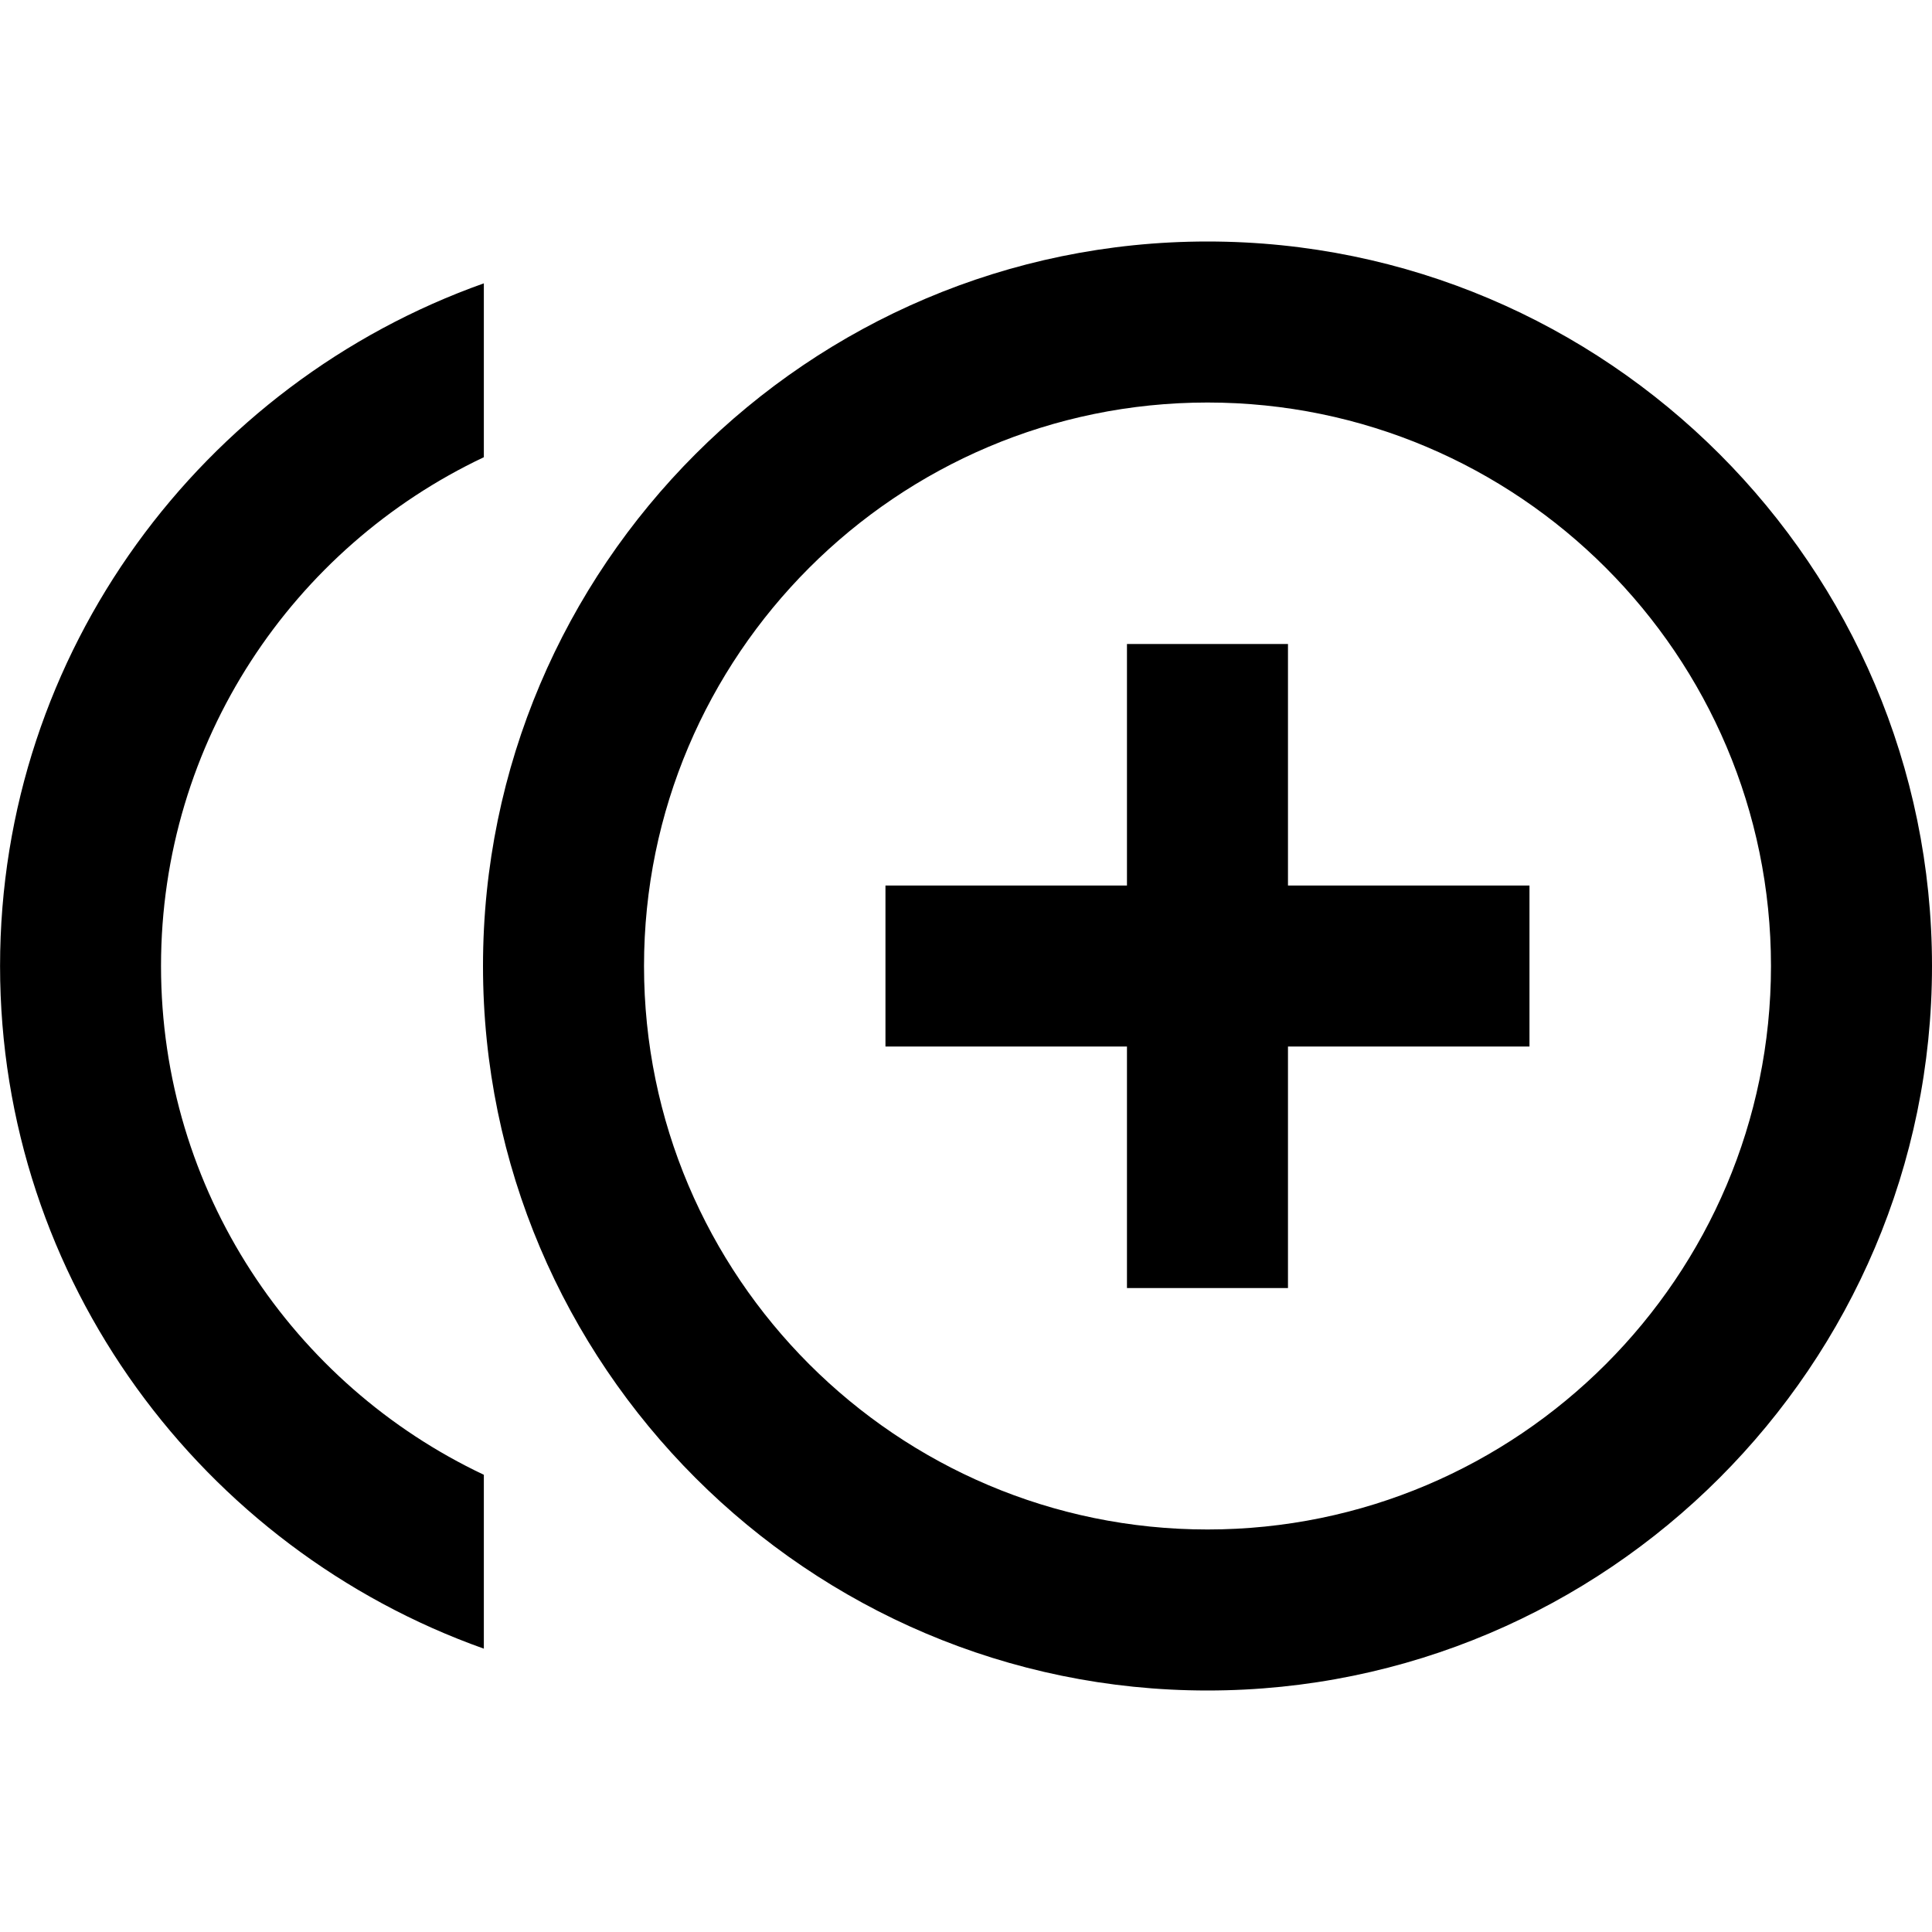 <!-- Generated by IcoMoon.io -->
<svg version="1.1" xmlns="http://www.w3.org/2000/svg" width="32" height="32" viewBox="0 0 32 32">
<title>mt-control_point_duplicate</title>
<path d="M21.333 10.667h-2.667v4h-4v2.667h4v4h2.667v-4h4v-2.667h-4v-4zM2.667 16c0-3.72 2.187-6.933 5.347-8.427v-2.88c-4.653 1.653-8.013 6.093-8.013 11.307s3.36 9.653 8.013 11.307v-2.88c-3.16-1.493-5.347-4.707-5.347-8.427v0zM20 4c-6.613 0-12 5.387-12 12s5.387 12 12 12c6.613 0 12-5.387 12-12s-5.387-12-12-12v0zM20 25.333c-5.147 0-9.333-4.187-9.333-9.333s4.187-9.333 9.333-9.333c5.147 0 9.333 4.187 9.333 9.333s-4.187 9.333-9.333 9.333v0z"></path>
</svg>
